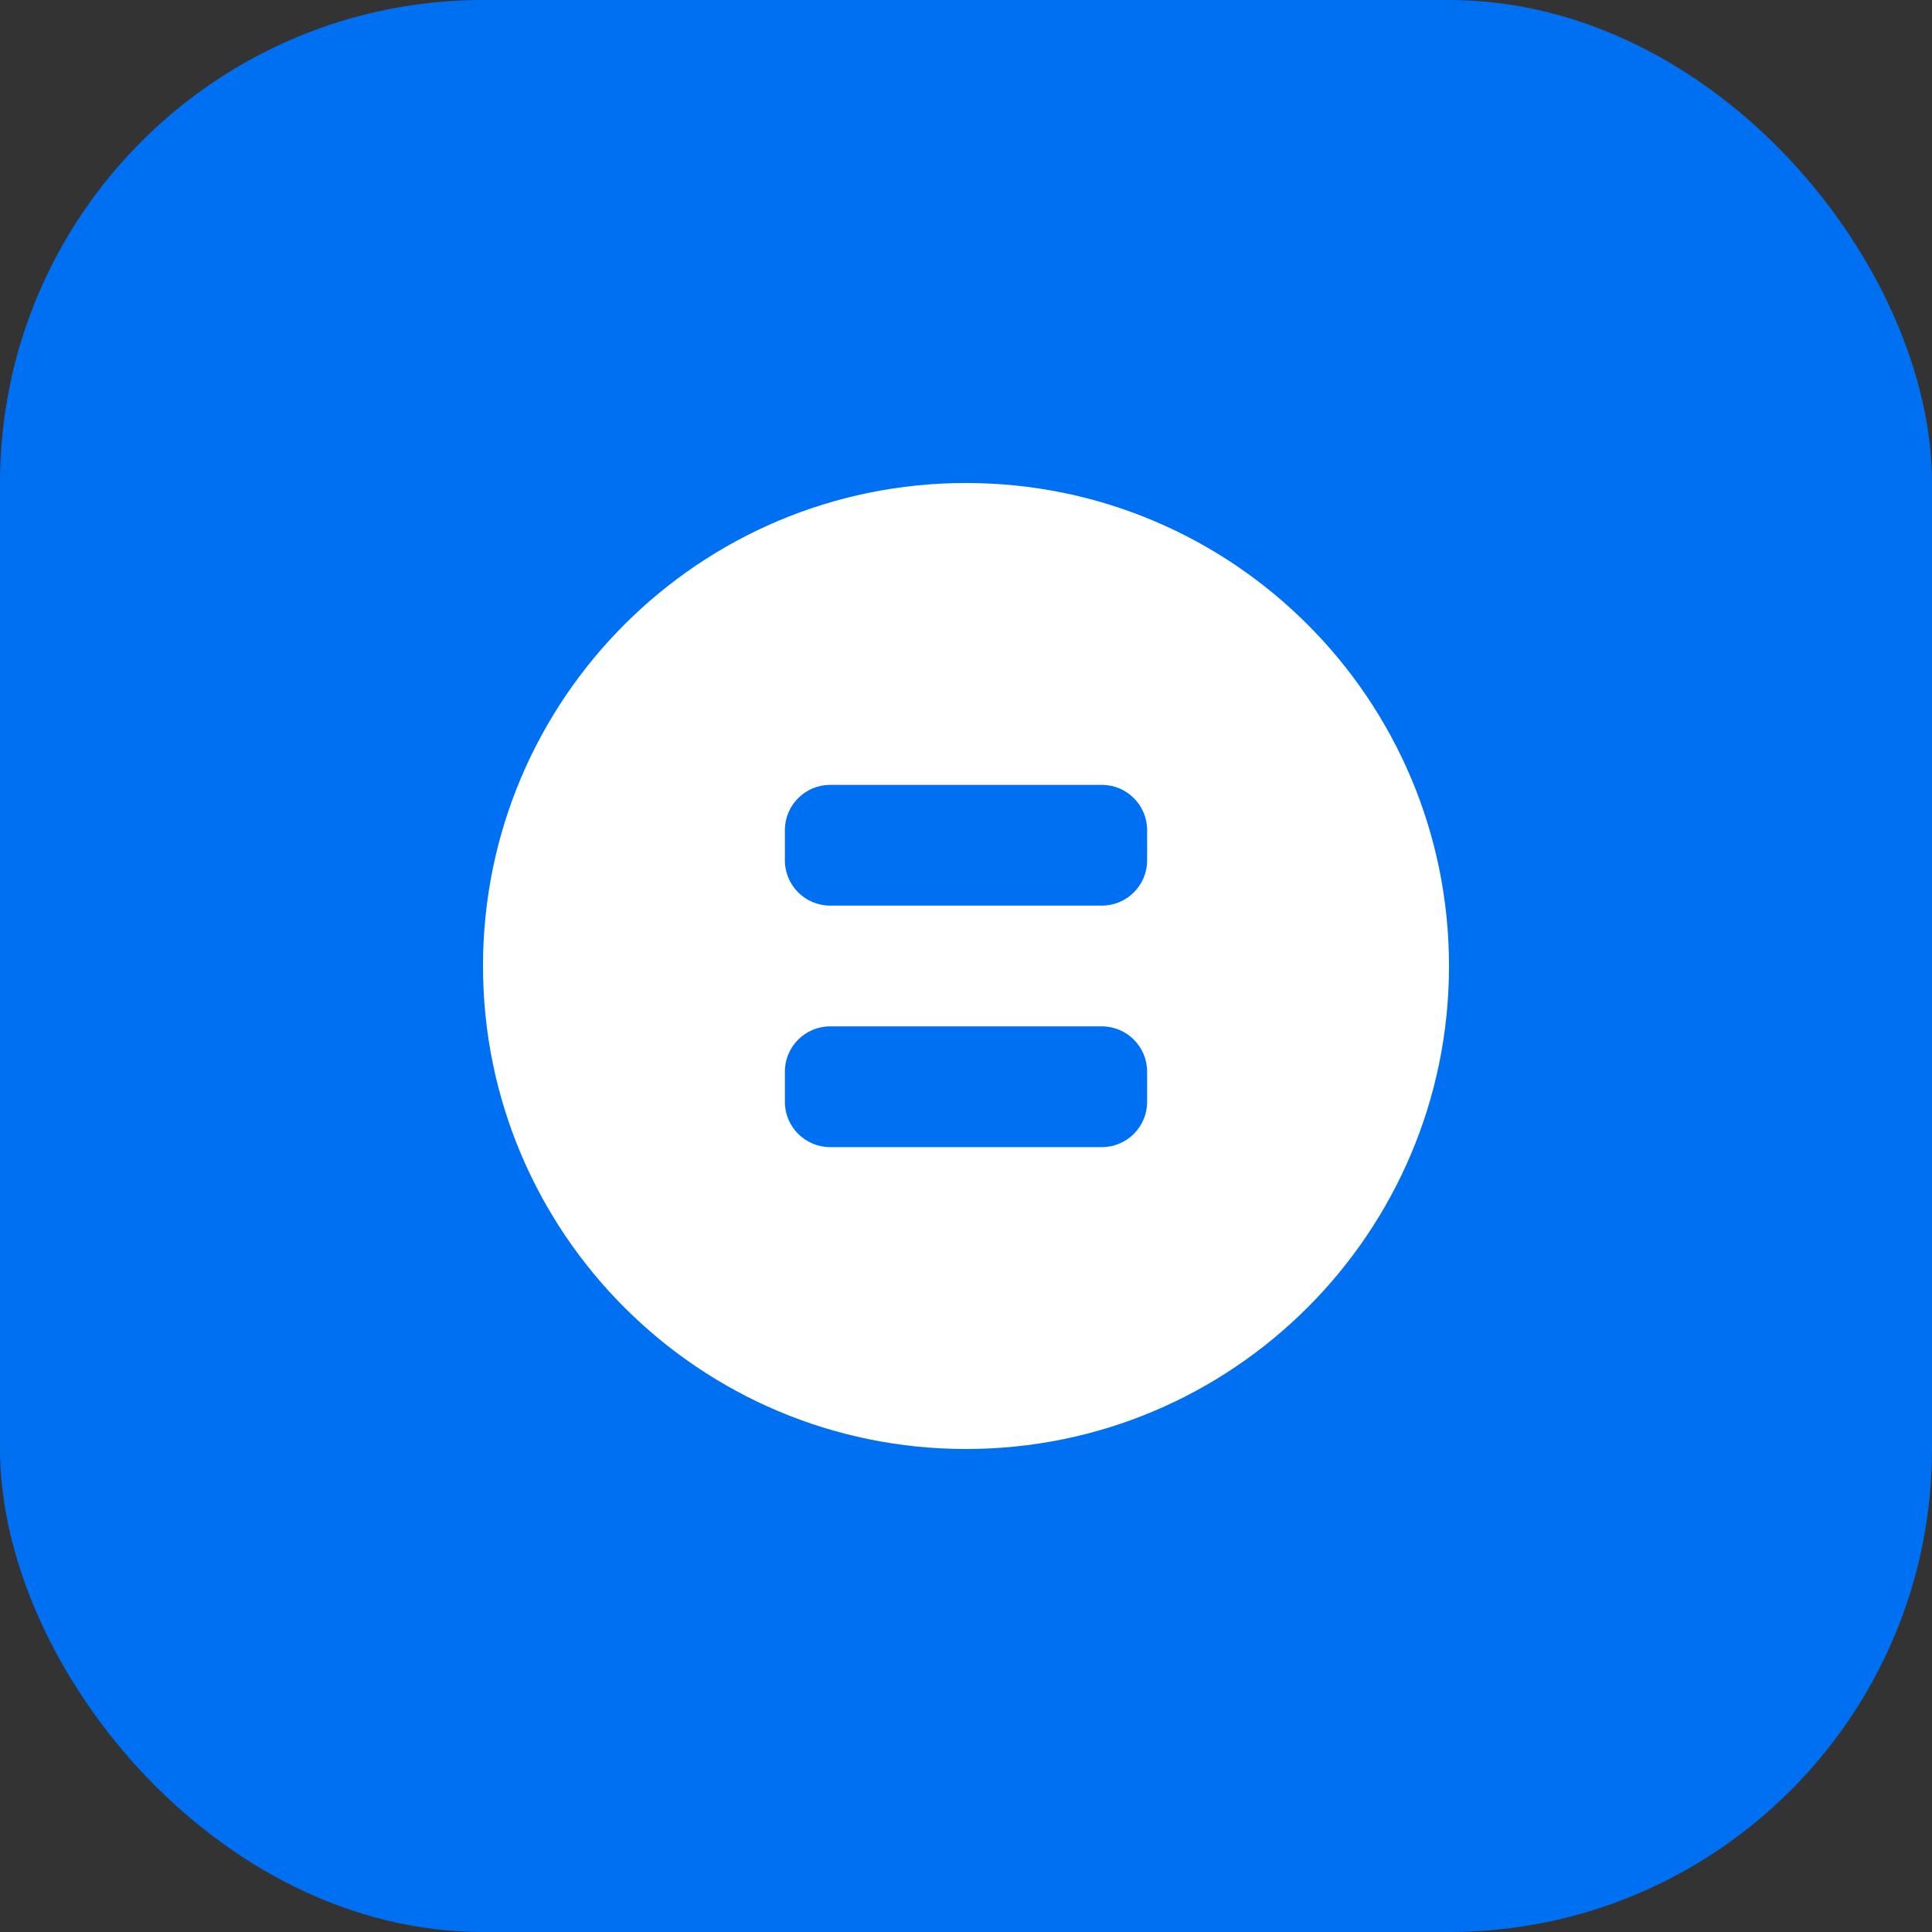 <svg  xmlns="http://www.w3.org/2000/svg" width="64" height="64" viewBox="0 0 64 64" fill="none">
  <rect x="0" y="0" width="64" height="64" fill="#333333" stroke="none"/>
  <rect width="64" height="64" rx="16" fill="#0070f3"/>
  <path d="M32 16C23.164 16 16 23.164 16 32C16 40.836 23.164 48 32 48C40.836 48 48 40.836 48 32C48 23.164 40.836 16 32 16ZM38 36.5C38 37.328 37.328 38 36.5 38H27.5C26.672 38 26 37.328 26 36.5V35.5C26 34.672 26.672 34 27.5 34H36.5C37.328 34 38 34.672 38 35.5V36.5ZM38 28.5C38 29.328 37.328 30 36.5 30H27.5C26.672 30 26 29.328 26 28.5V27.5C26 26.672 26.672 26 27.5 26H36.5C37.328 26 38 26.672 38 27.5V28.5Z" fill="white"/>
</svg>
 